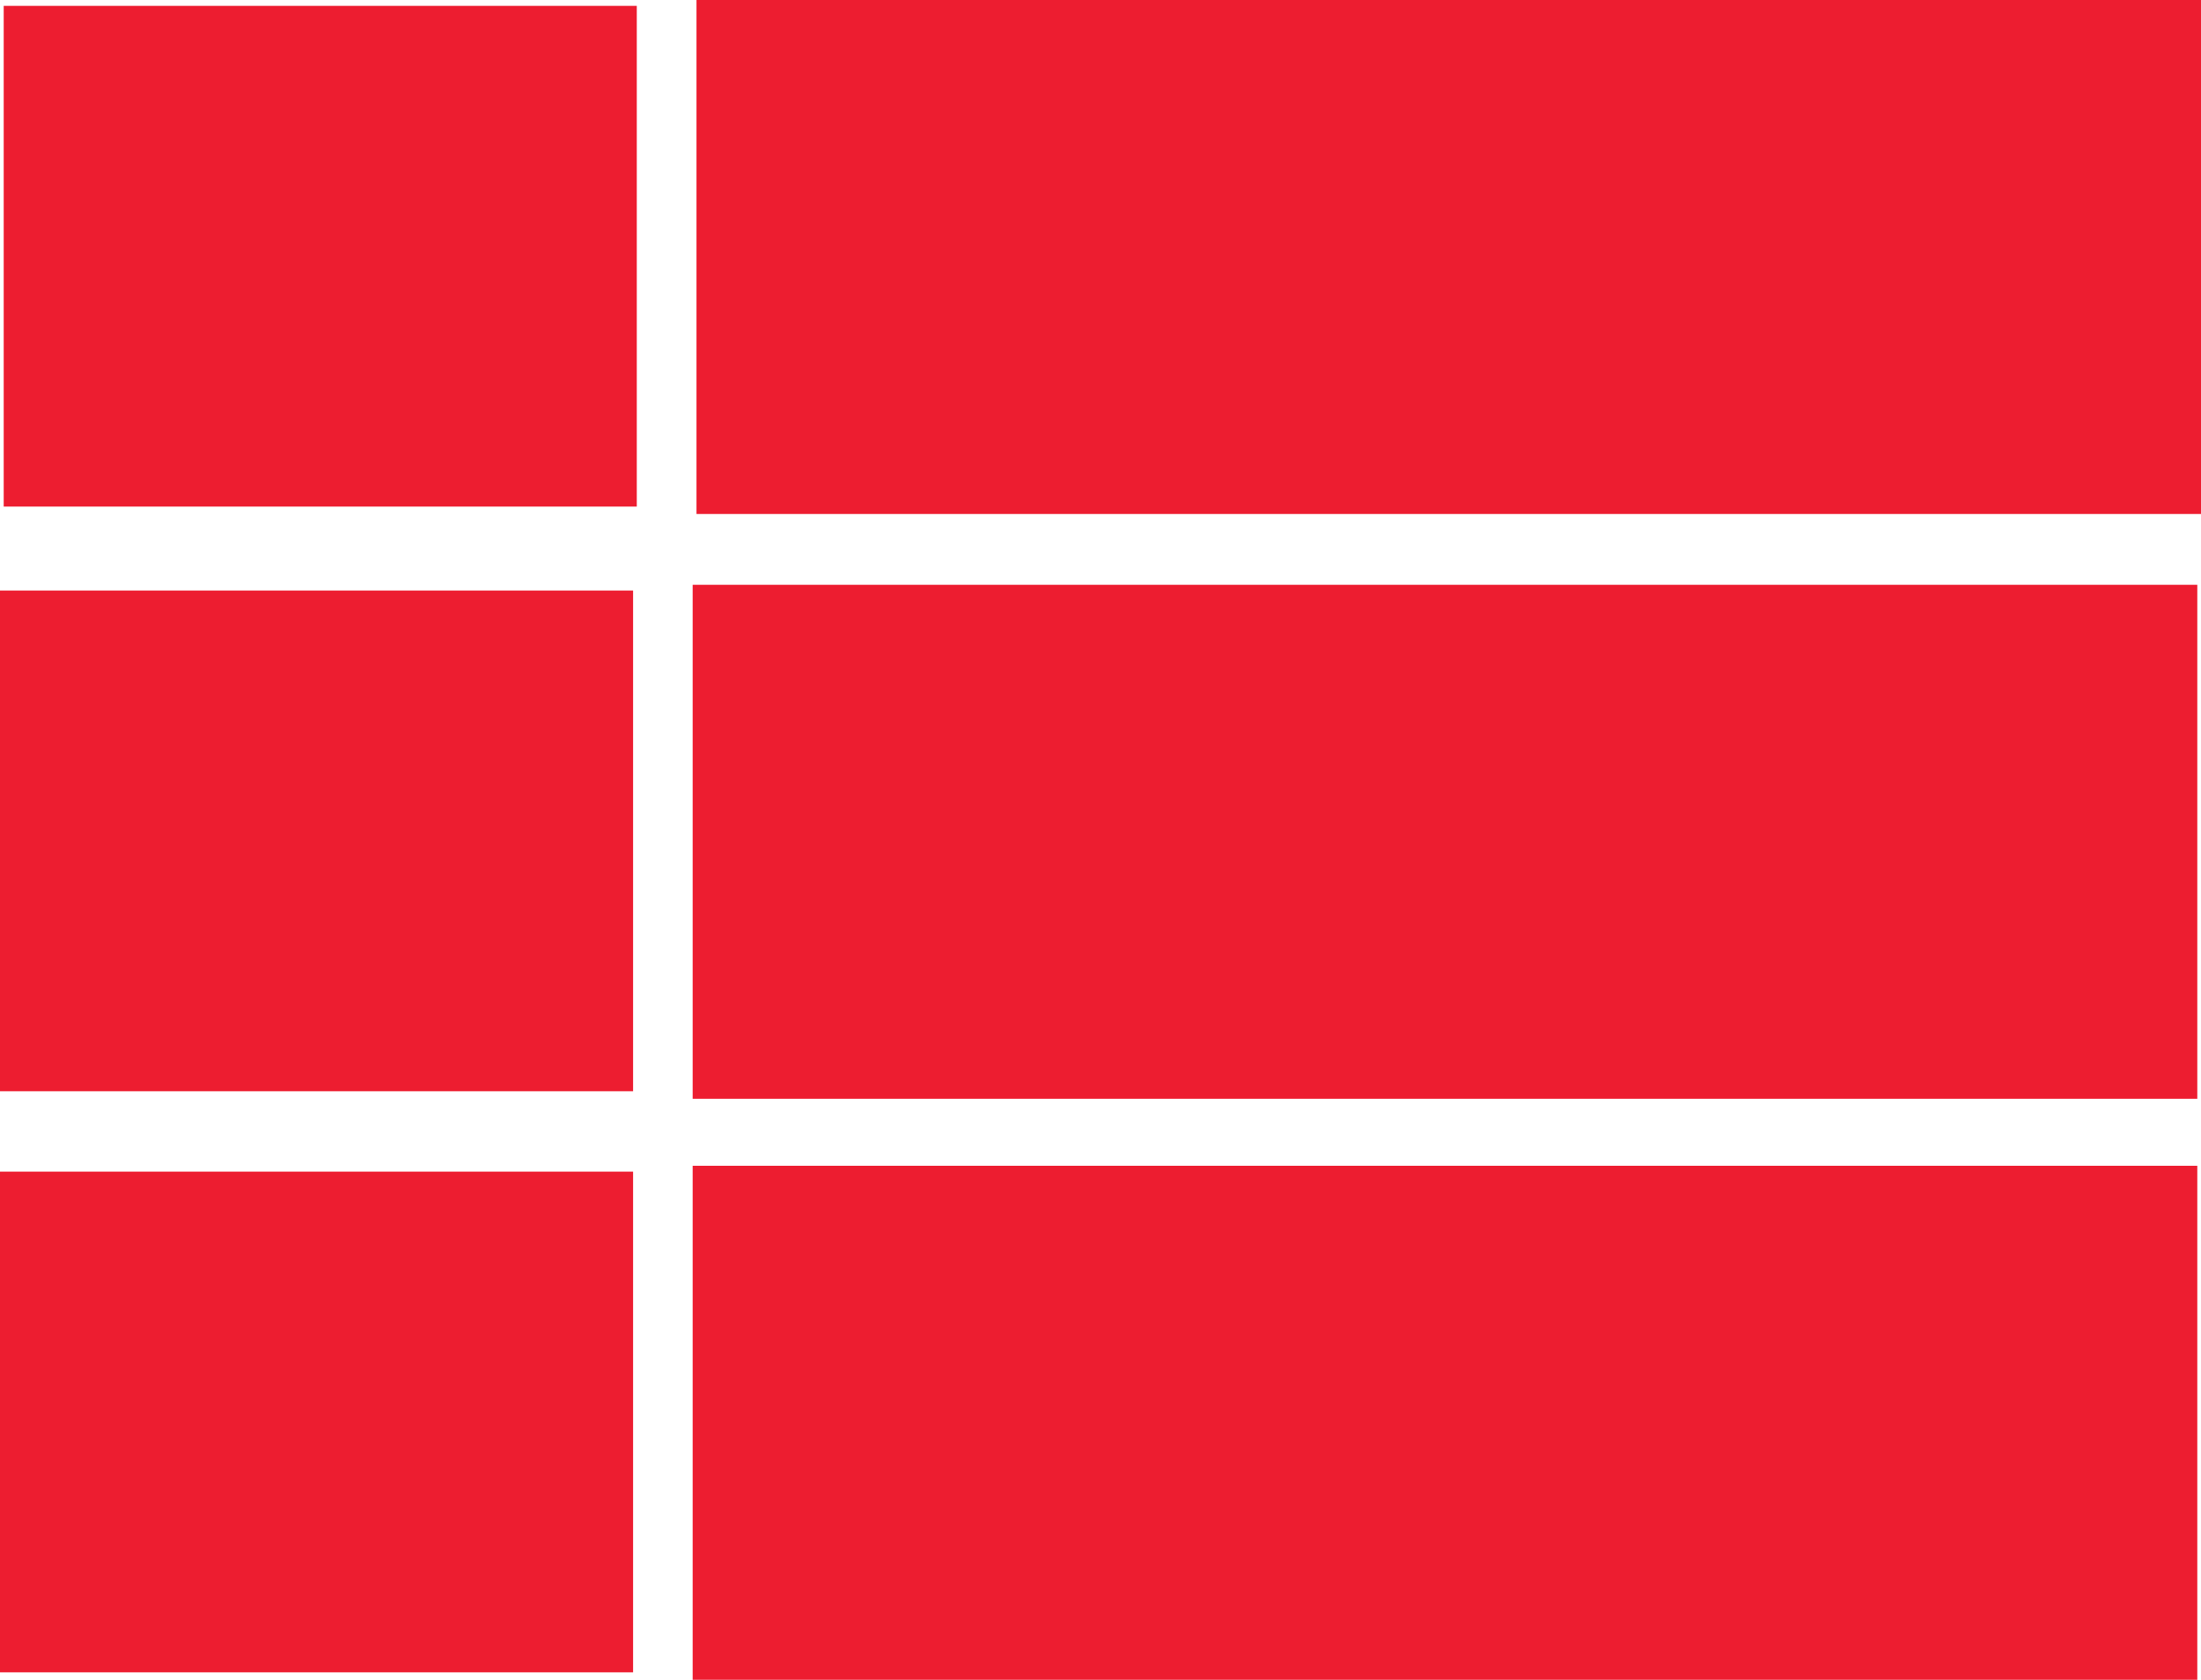 <?xml version="1.0" encoding="UTF-8" standalone="no"?>
<!-- Created with Inkscape (http://www.inkscape.org/) -->

<svg
   xmlns:dc="http://purl.org/dc/elements/1.1/"
   xmlns:cc="http://creativecommons.org/ns#"
   xmlns:rdf="http://www.w3.org/1999/02/22-rdf-syntax-ns#"
   xmlns:svg="http://www.w3.org/2000/svg"
   xmlns="http://www.w3.org/2000/svg"
   xmlns:sodipodi="http://sodipodi.sourceforge.net/DTD/sodipodi-0.dtd"
   xmlns:inkscape="http://www.inkscape.org/namespaces/inkscape"
   id="svg2"
   version="1.1"
   inkscape:version="0.91 r13725"
   width="18.433"
   height="14.067"
   viewBox="0 0 18.433 14.067"
   sodipodi:docname="kahel.svg">
  <defs
     id="defs6" />
  <sodipodi:namedview
     pagecolor="#ffffff"
     bordercolor="#666666"
     borderopacity="1"
     objecttolerance="10"
     gridtolerance="10"
     guidetolerance="10"
     inkscape:pageopacity="0"
     inkscape:pageshadow="2"
     inkscape:window-width="1366"
     inkscape:window-height="706"
     id="namedview4"
     showgrid="false"
     fit-margin-top="0"
     fit-margin-left="0"
     fit-margin-right="0"
     fit-margin-bottom="0"
     inkscape:zoom="13.155556"
     inkscape:cx="13.225898"
     inkscape:cy="5.781712"
     inkscape:window-x="-8"
     inkscape:window-y="-8"
     inkscape:window-maximized="1"
     inkscape:current-layer="svg2" />
  <rect
     style="opacity:0.99;fill:#ed1c2f;fill-opacity:1"
     id="rect3368"
     width="12.601"
     height="4.304"
     x="5.833"
     y="0" />
  <rect
     style="opacity:0.99;fill:#ed1c2f;fill-opacity:1"
     id="rect3370"
     width="5.302"
     height="4.193"
     x="0.031"
     y="0.049" />
  <rect
     style="opacity:0.99;fill:#ed1c2f;fill-opacity:1"
     id="rect3368-6"
     width="12.601"
     height="4.304"
     x="5.801"
     y="4.897" />
  <rect
     style="opacity:0.99;fill:#ed1c2f;fill-opacity:1"
     id="rect3370-7"
     width="5.302"
     height="4.193"
     x="0"
     y="4.945" />
  <rect
     style="opacity:0.99;fill:#ed1c2f;fill-opacity:1"
     id="rect3368-8"
     width="12.601"
     height="4.304"
     x="5.801"
     y="9.762" />
  <rect
     style="opacity:0.99;fill:#ed1c2f;fill-opacity:1"
     id="rect3370-3"
     width="5.302"
     height="4.193"
     x="0"
     y="9.811" />
</svg>
